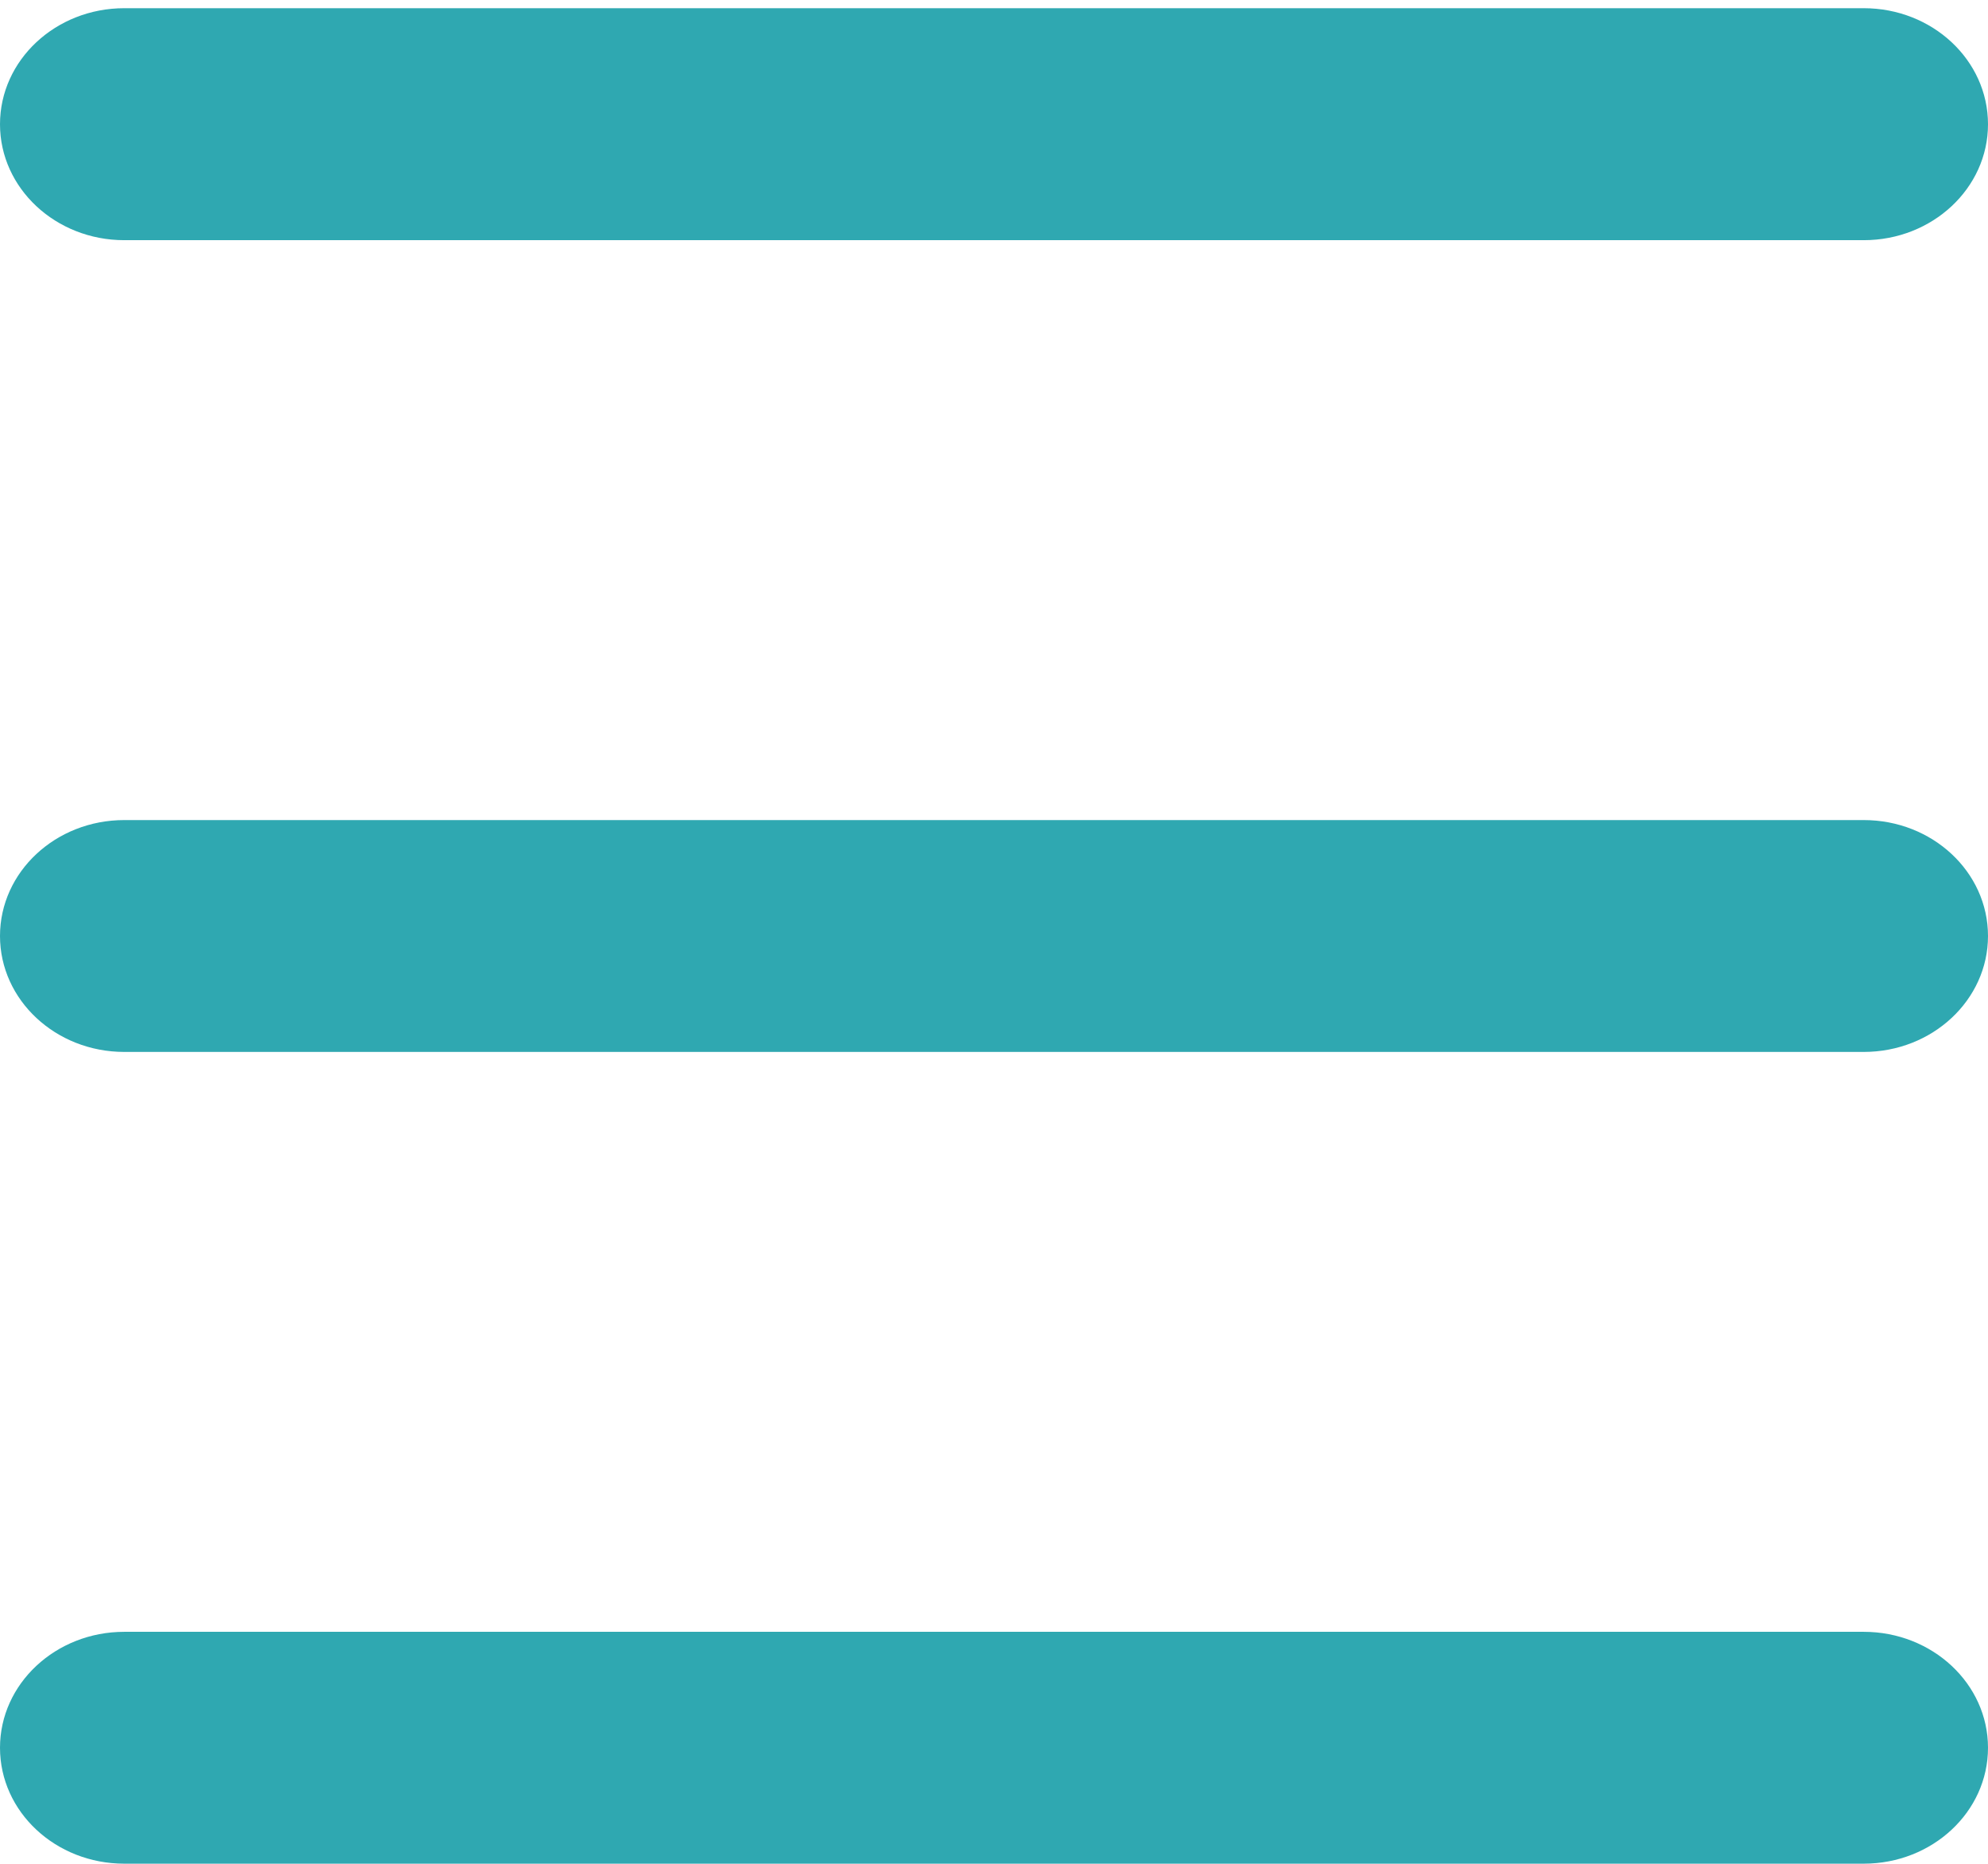 <svg width="16" height="15" viewBox="0 0 16 15" fill="none" xmlns="http://www.w3.org/2000/svg">
<path d="M1 1.933H15C15.552 1.933 16 1.515 16 1C16 0.484 15.552 0.066 15 0.066H1C0.448 0.066 0 0.484 0 1C0 1.515 0.448 1.933 1 1.933Z" fill="#2FA8B1"/>
<path d="M1 14.999H15C15.552 14.999 16 14.582 16 14.066C16 13.551 15.552 13.133 15 13.133H1C0.448 13.133 0 13.551 0 14.066C0 14.582 0.448 14.999 1 14.999Z" fill="#2FA8B1"/>
<path d="M1 8.466H15C15.552 8.466 16 8.048 16 7.533C16 7.017 15.552 6.6 15 6.6H1C0.448 6.6 0 7.017 0 7.533C0 8.048 0.448 8.466 1 8.466Z" fill="#2FA8B1"/>
</svg>
